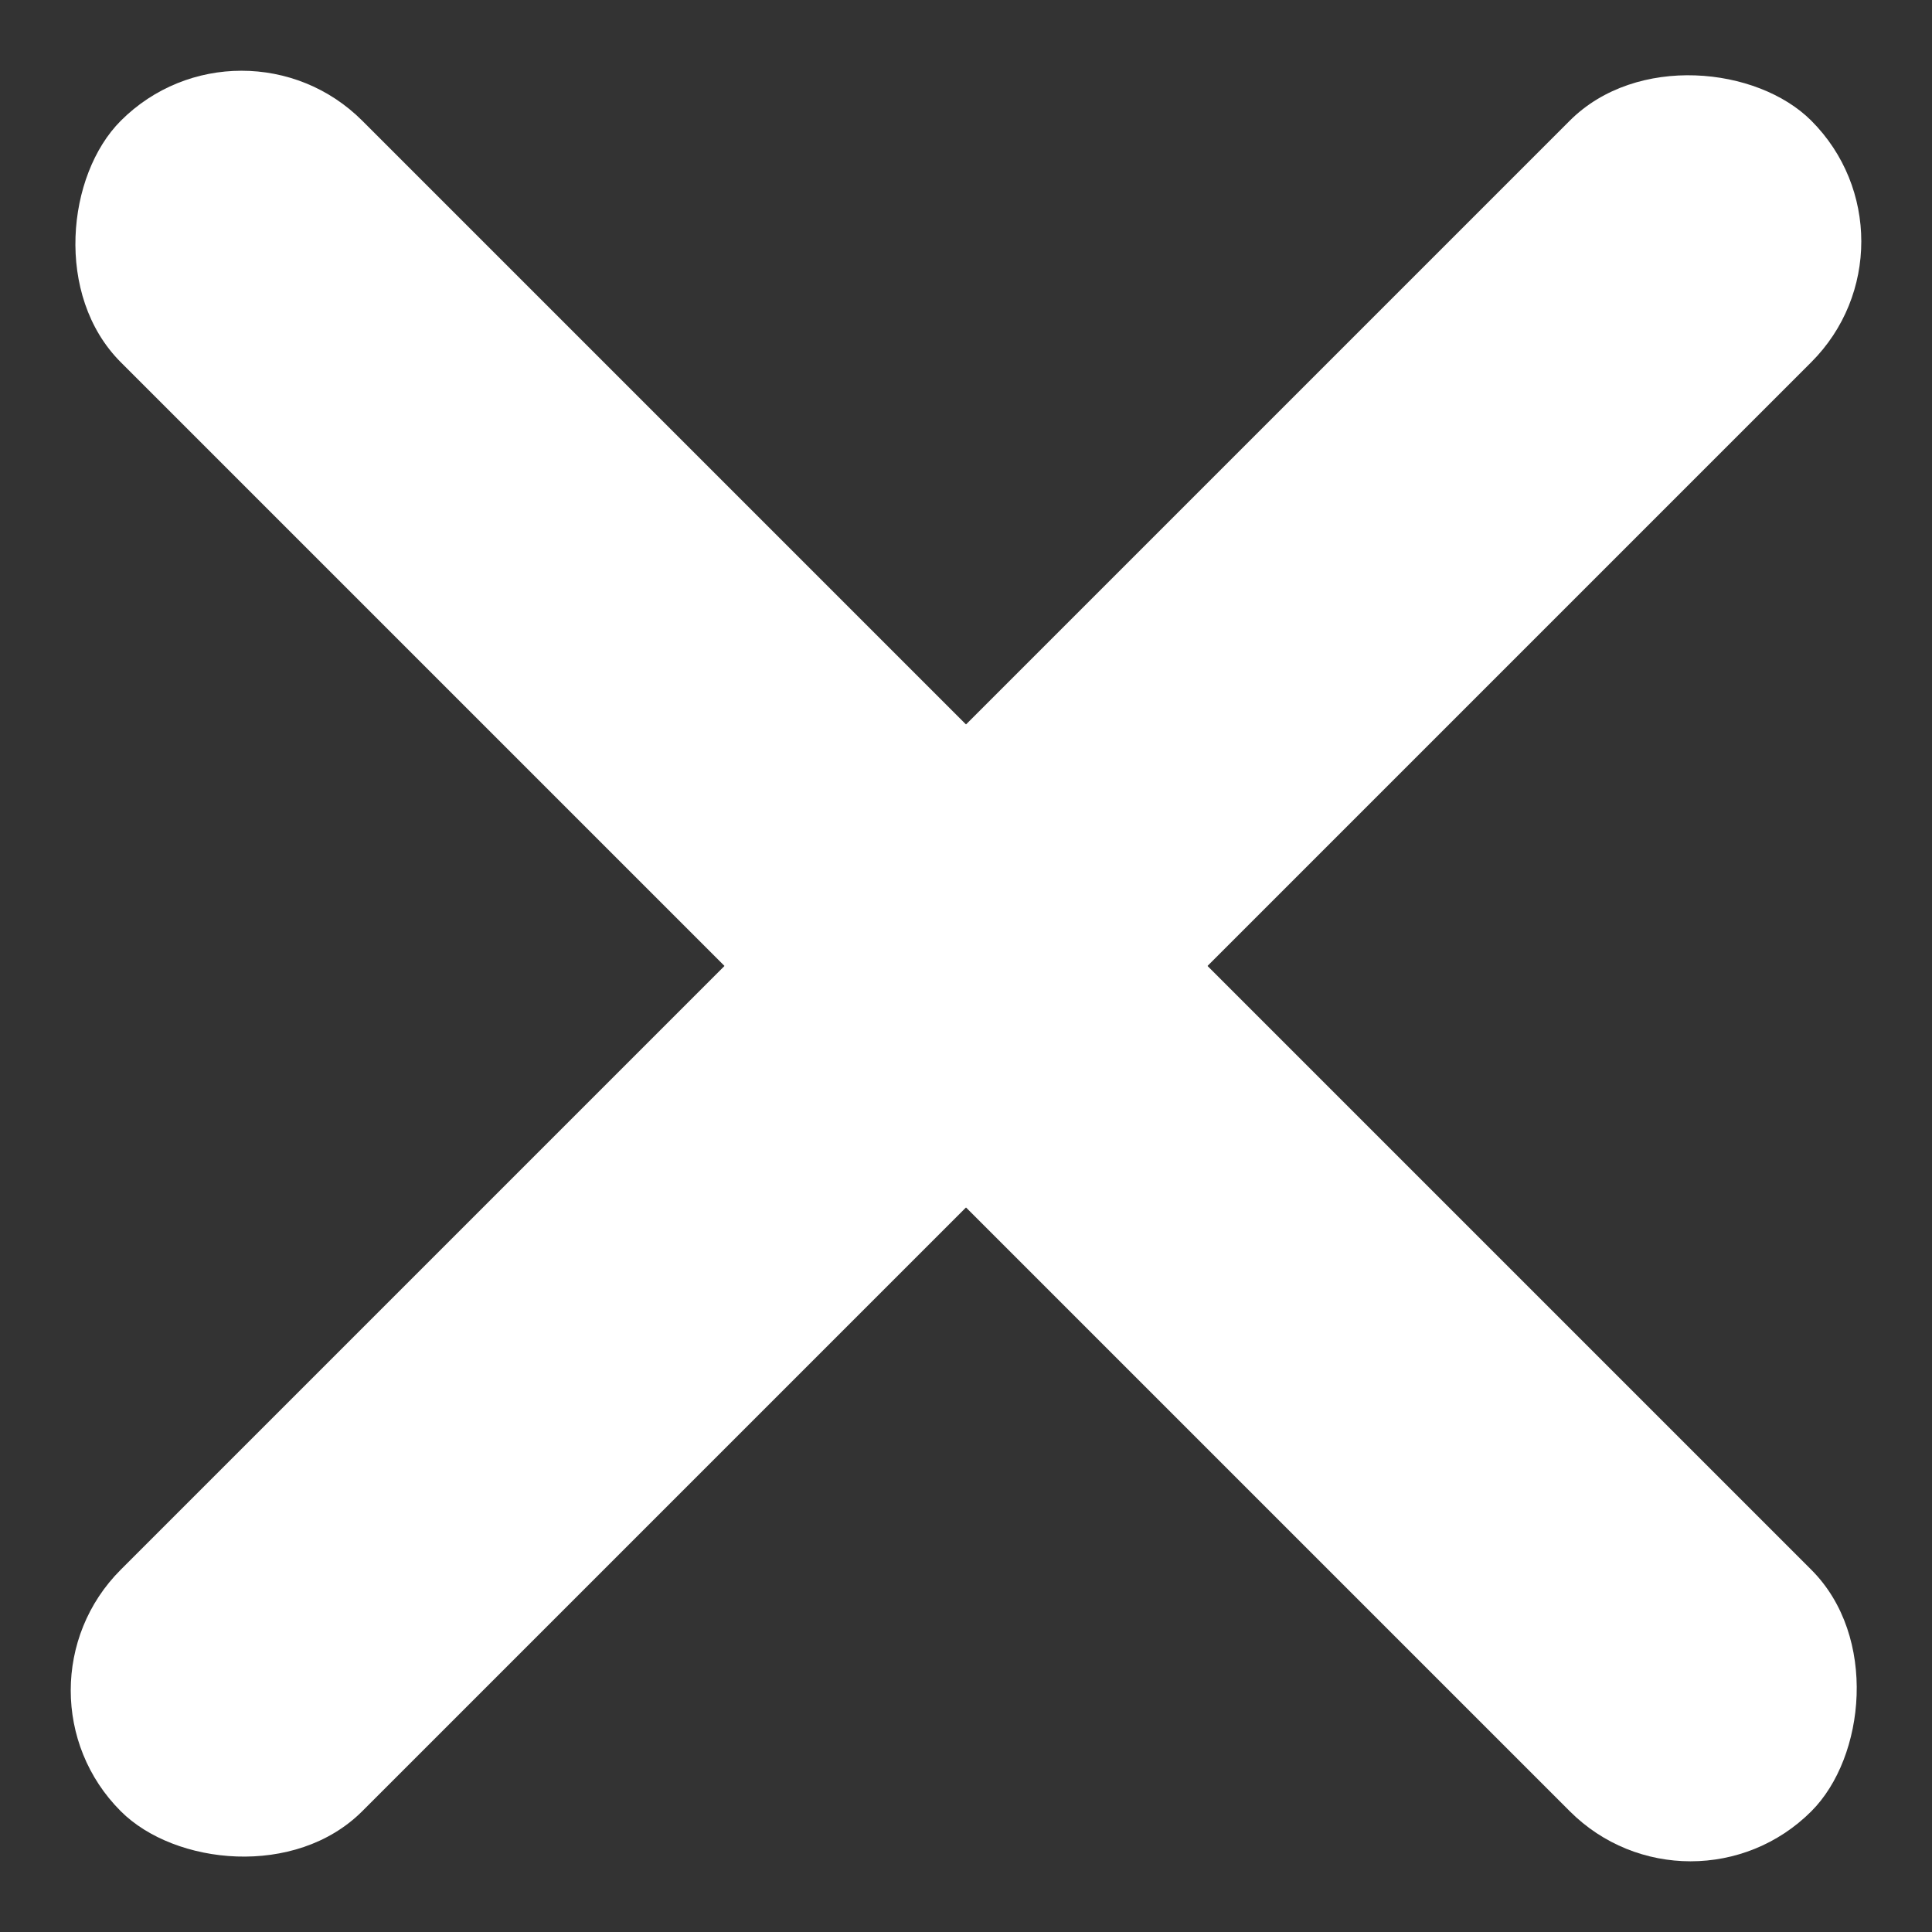 <svg xmlns="http://www.w3.org/2000/svg" width="22.627" height="22.627" viewBox="0 0 22.627 22.627"><rect x="0" y="0" width="22.627" height="22.627" fill="#333333" stroke="none"/><g transform="translate(1247.314 -9681.687)"><rect width="28" height="4" rx="2" transform="translate(-1247.314 9701.485) rotate(-45)" fill="#fff"/><rect width="28" height="4" rx="2" transform="translate(-1244.485 9681.687) rotate(45)" fill="#fff"/></g></svg>